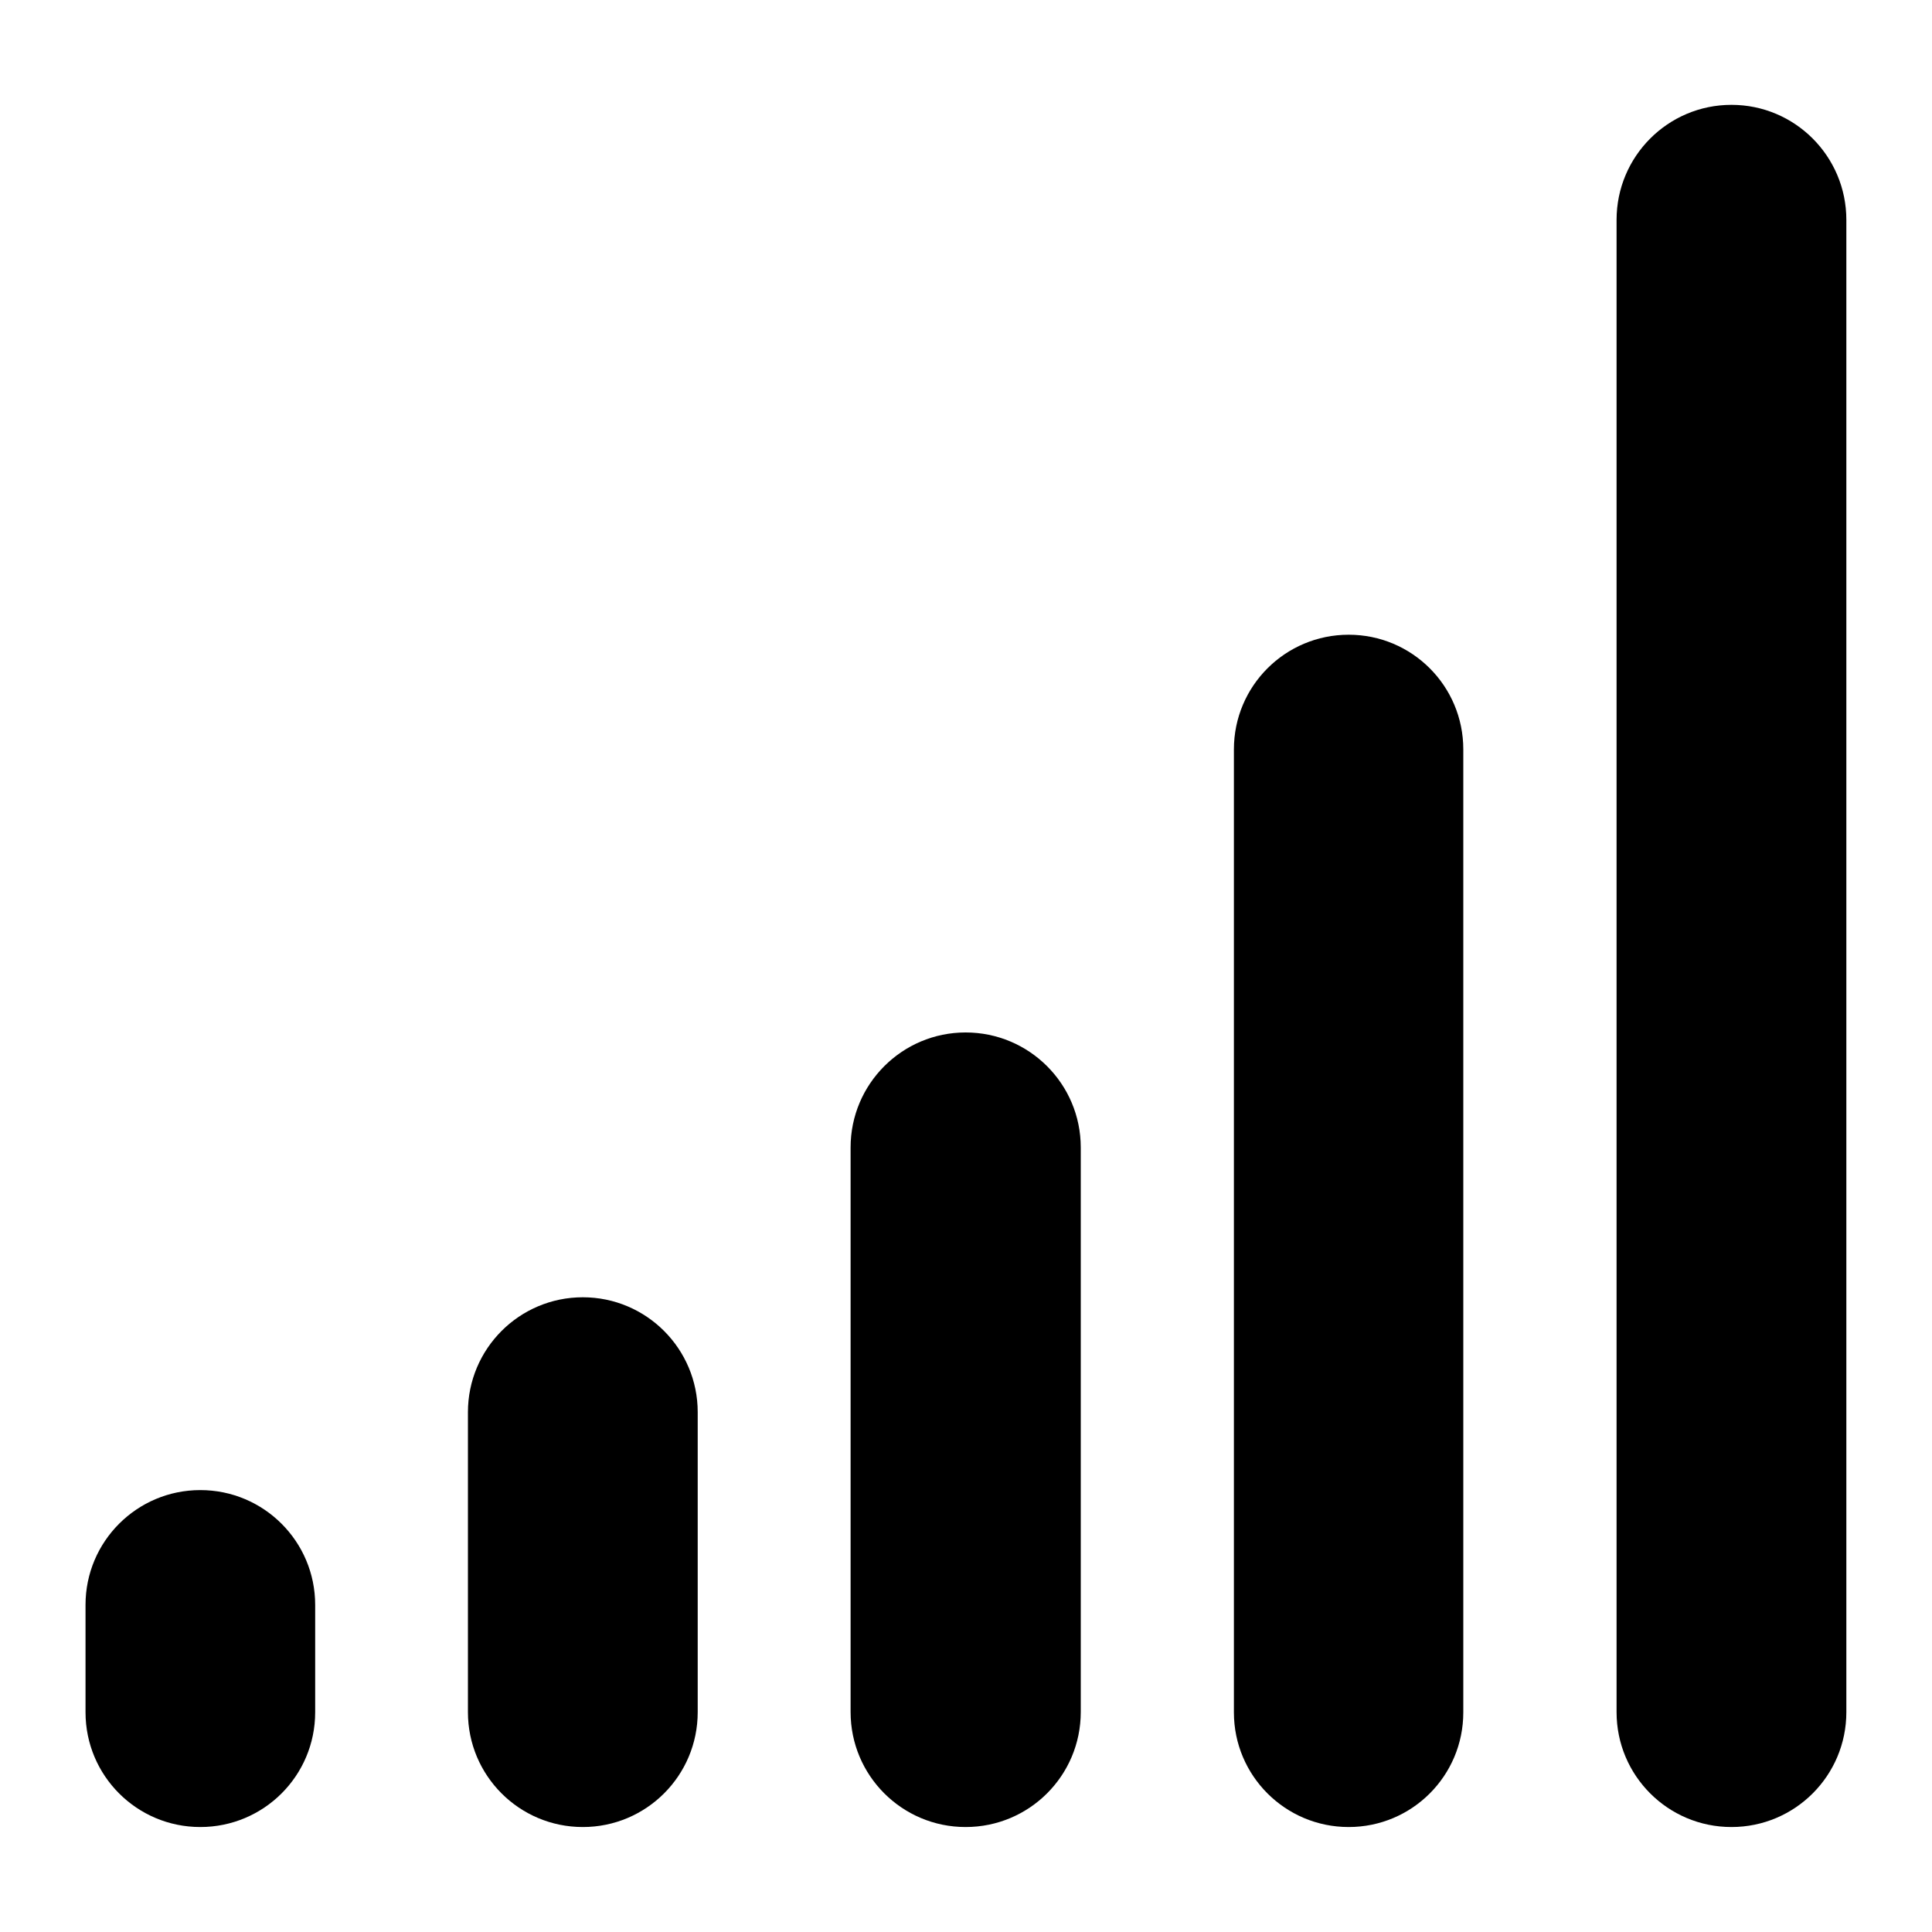 <svg width="15" height="15" viewBox="0 0 15 15" fill="none" xmlns="http://www.w3.org/2000/svg">
<g clip-path="url(#clip0_10_8392)">
<path d="M13.443 0.814C12.95 0.814 12.551 1.214 12.551 1.707V13.293C12.551 13.786 12.95 14.185 13.443 14.185C13.936 14.185 14.335 13.786 14.335 13.293V1.707C14.335 1.214 13.936 0.814 13.443 0.814ZM10.471 4.928C9.979 4.928 9.58 5.326 9.58 5.818V13.295C9.58 13.787 9.979 14.185 10.471 14.185C10.963 14.185 11.361 13.787 11.361 13.295V5.818C11.361 5.326 10.963 4.928 10.471 4.928ZM7.497 8.016C7.004 8.016 6.604 8.416 6.604 8.909V13.292C6.604 13.786 7.004 14.185 7.497 14.185C7.991 14.185 8.391 13.786 8.391 13.292V8.909C8.391 8.416 7.991 8.016 7.497 8.016ZM4.525 10.072C4.032 10.072 3.633 10.472 3.633 10.964V13.293C3.633 13.786 4.032 14.185 4.525 14.185C5.018 14.185 5.417 13.786 5.417 13.293V10.964C5.417 10.472 5.018 10.072 4.525 10.072ZM1.555 11.569C1.063 11.569 0.664 11.968 0.664 12.46V13.294C0.664 13.787 1.063 14.185 1.555 14.185C2.048 14.185 2.447 13.787 2.447 13.294V12.46C2.447 11.968 2.048 11.569 1.555 11.569Z" fill="black"/>
</g>
<defs>
<clipPath id="clip0_10_8392">
<rect width="15" height="15" fill="white"/>
</clipPath>
</defs>
</svg>
